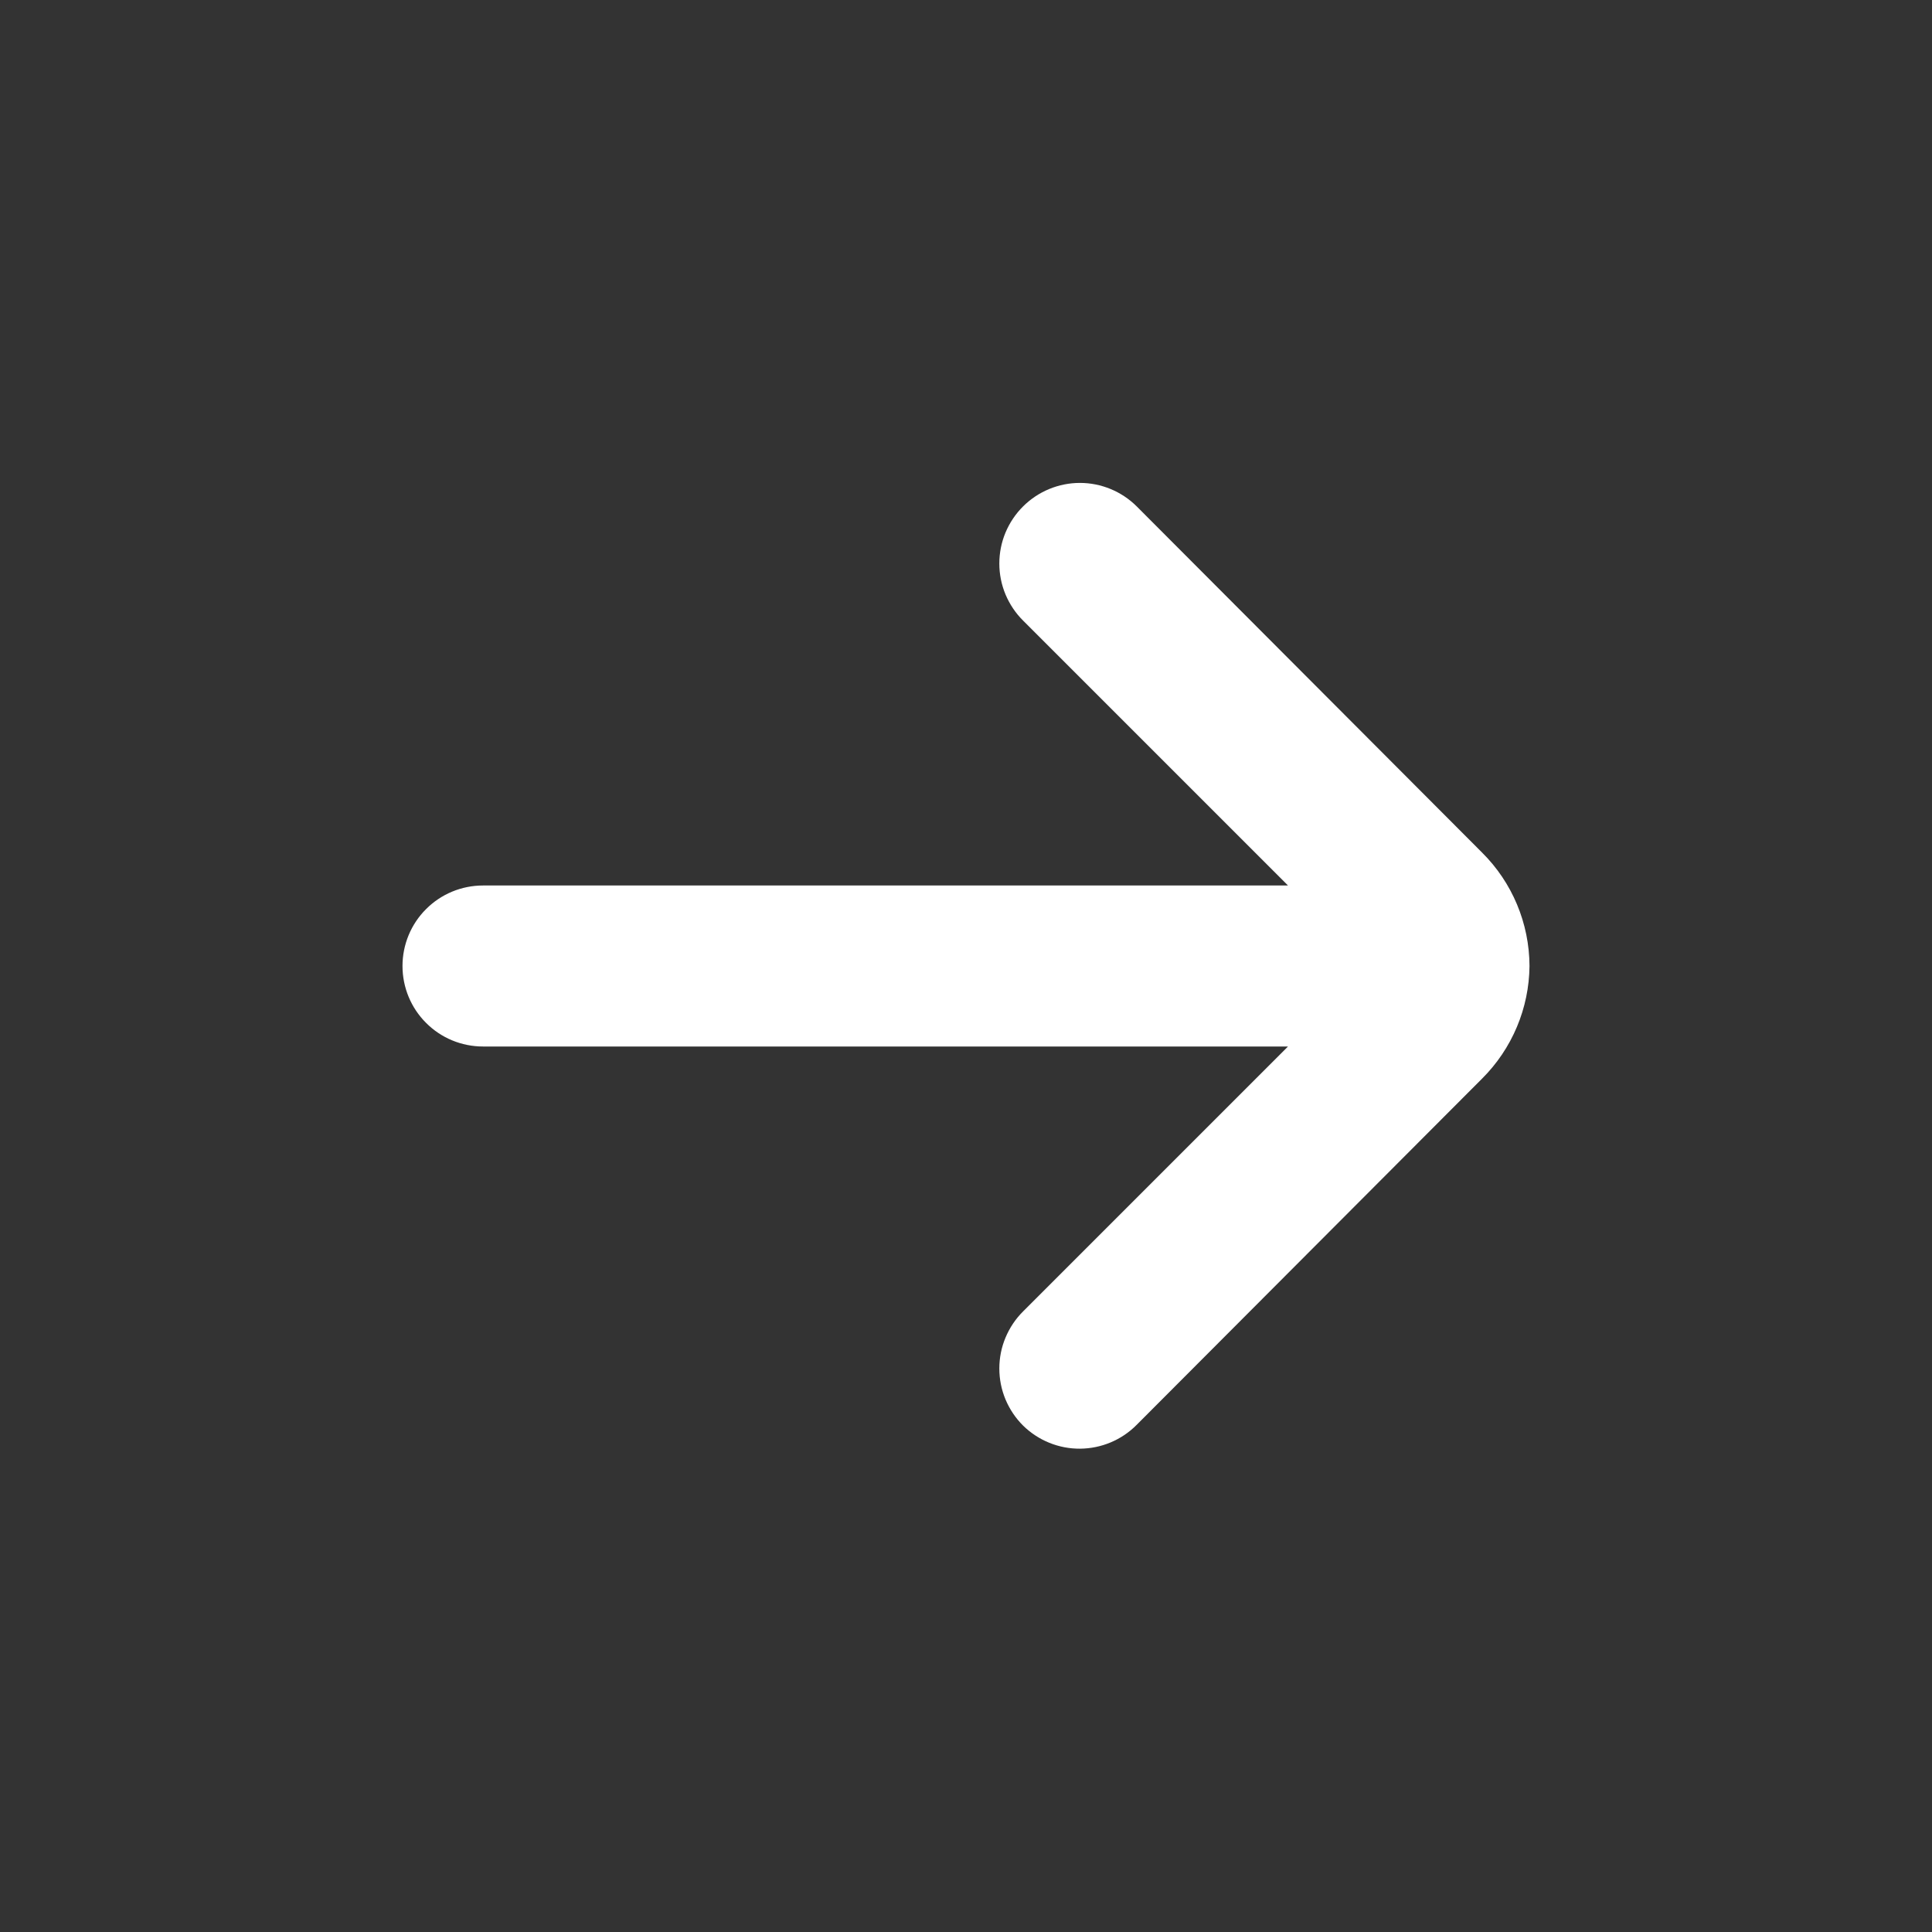 <svg width="24" height="24" viewBox="0 0 24 24" fill="none" xmlns="http://www.w3.org/2000/svg">
<rect x="0" y="0" width="24" height="24" fill="#333333" stroke="none"/>
<path d="M12.71 17.71C12.616 17.617 12.542 17.506 12.491 17.385C12.44 17.263 12.414 17.132 12.414 17C12.414 16.868 12.44 16.737 12.491 16.616C12.542 16.494 12.616 16.383 12.71 16.29L16 13L6 13C5.735 13 5.48 12.895 5.293 12.707C5.105 12.52 5 12.265 5 12C5 11.735 5.105 11.48 5.293 11.293C5.48 11.105 5.735 11 6 11L16 11L12.71 7.71C12.616 7.617 12.542 7.506 12.491 7.385C12.44 7.263 12.414 7.132 12.414 7C12.414 6.868 12.44 6.737 12.491 6.615C12.542 6.494 12.616 6.383 12.71 6.29C12.897 6.104 13.151 5.999 13.415 5.999C13.679 5.999 13.933 6.104 14.12 6.29L18.41 10.59C18.786 10.963 18.998 11.47 19 12C18.995 12.526 18.783 13.029 18.41 13.4L14.12 17.7C13.934 17.888 13.681 17.994 13.417 17.996C13.153 17.998 12.899 17.895 12.71 17.71Z" fill="white"/>
</svg>
